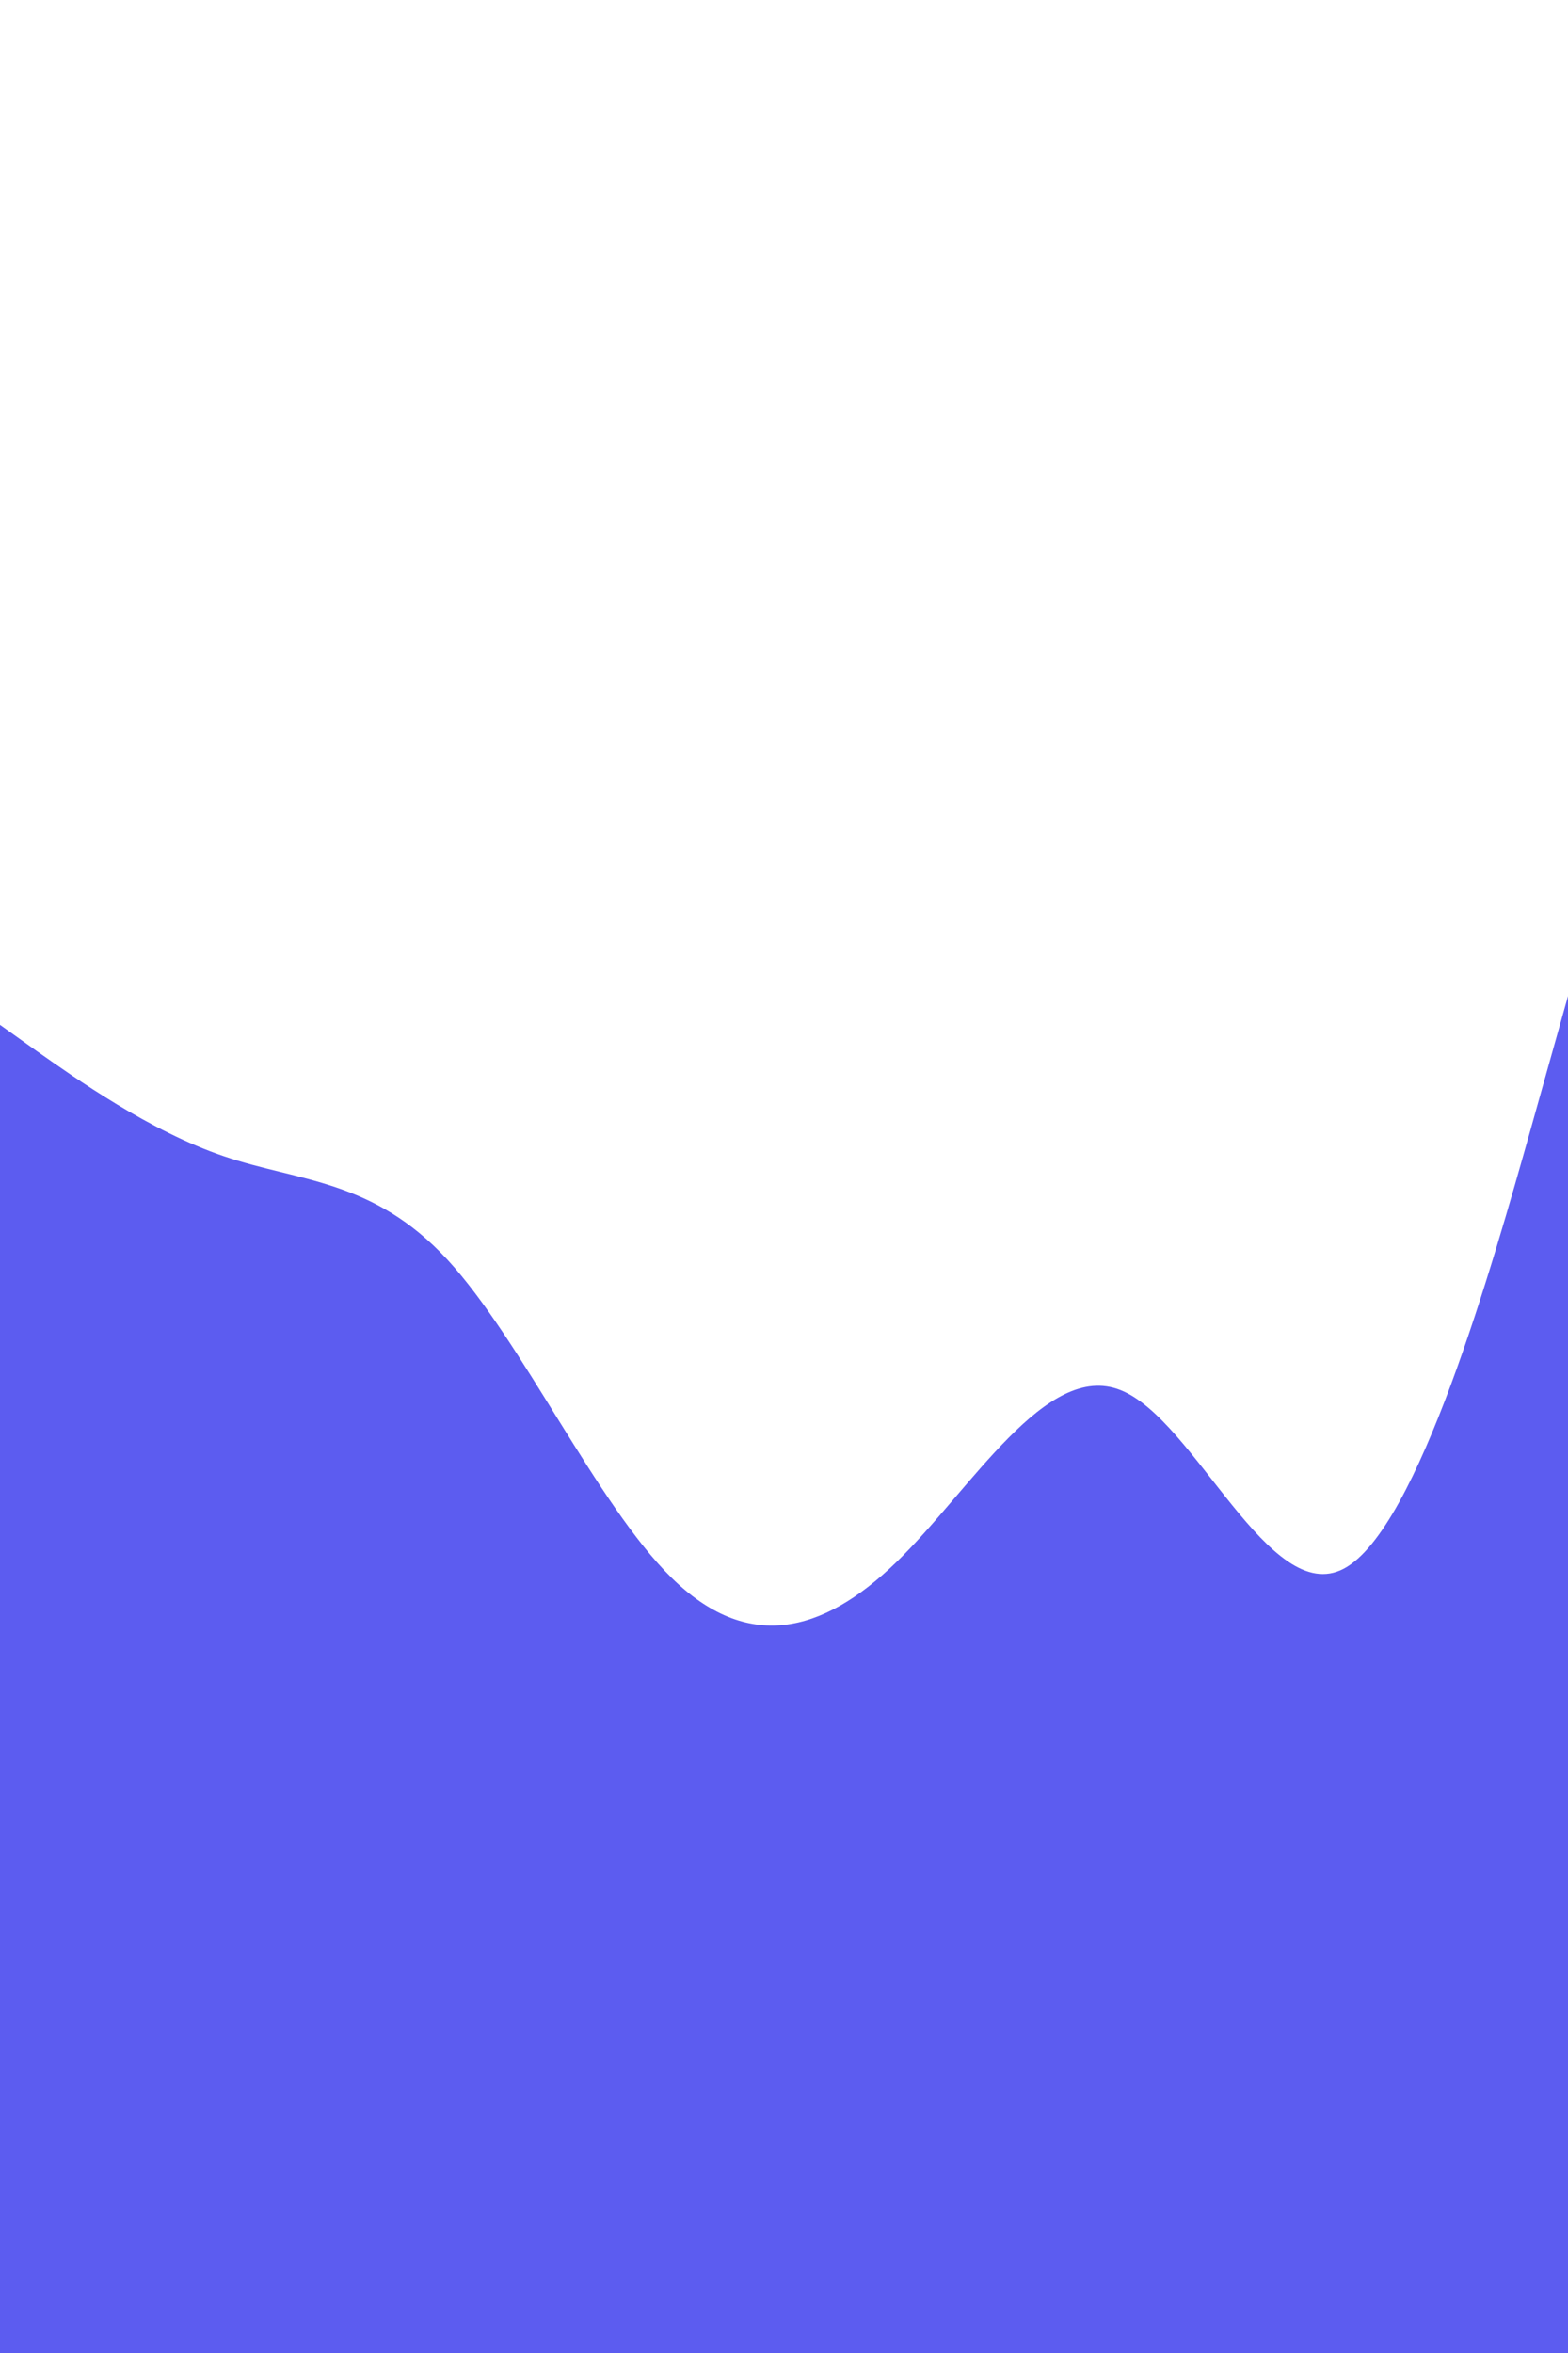 <svg id="visual" viewBox="0 0 600 900" width="600" height="900" xmlns="http://www.w3.org/2000/svg" xmlns:xlink="http://www.w3.org/1999/xlink" version="1.1"><path d="M0 392L14.3 402.2C28.7 412.3 57.3 432.7 85.8 442.3C114.3 452 142.7 451 171.2 481.8C199.7 512.7 228.3 575.3 257 603.5C285.7 631.7 314.3 625.3 343 597.5C371.7 569.7 400.3 520.3 428.8 531.7C457.3 543 485.7 615 514.2 600C542.7 585 571.3 483 585.7 432L600 381L600 901L585.7 901C571.3 901 542.7 901 514.2 901C485.7 901 457.3 901 428.8 901C400.3 901 371.7 901 343 901C314.3 901 285.7 901 257 901C228.3 901 199.7 901 171.2 901C142.7 901 114.3 901 85.8 901C57.3 901 28.7 901 14.3 901L0 901Z" fill="#5c5cf0" stroke-linecap="round" stroke-linejoin="miter"></path></svg>